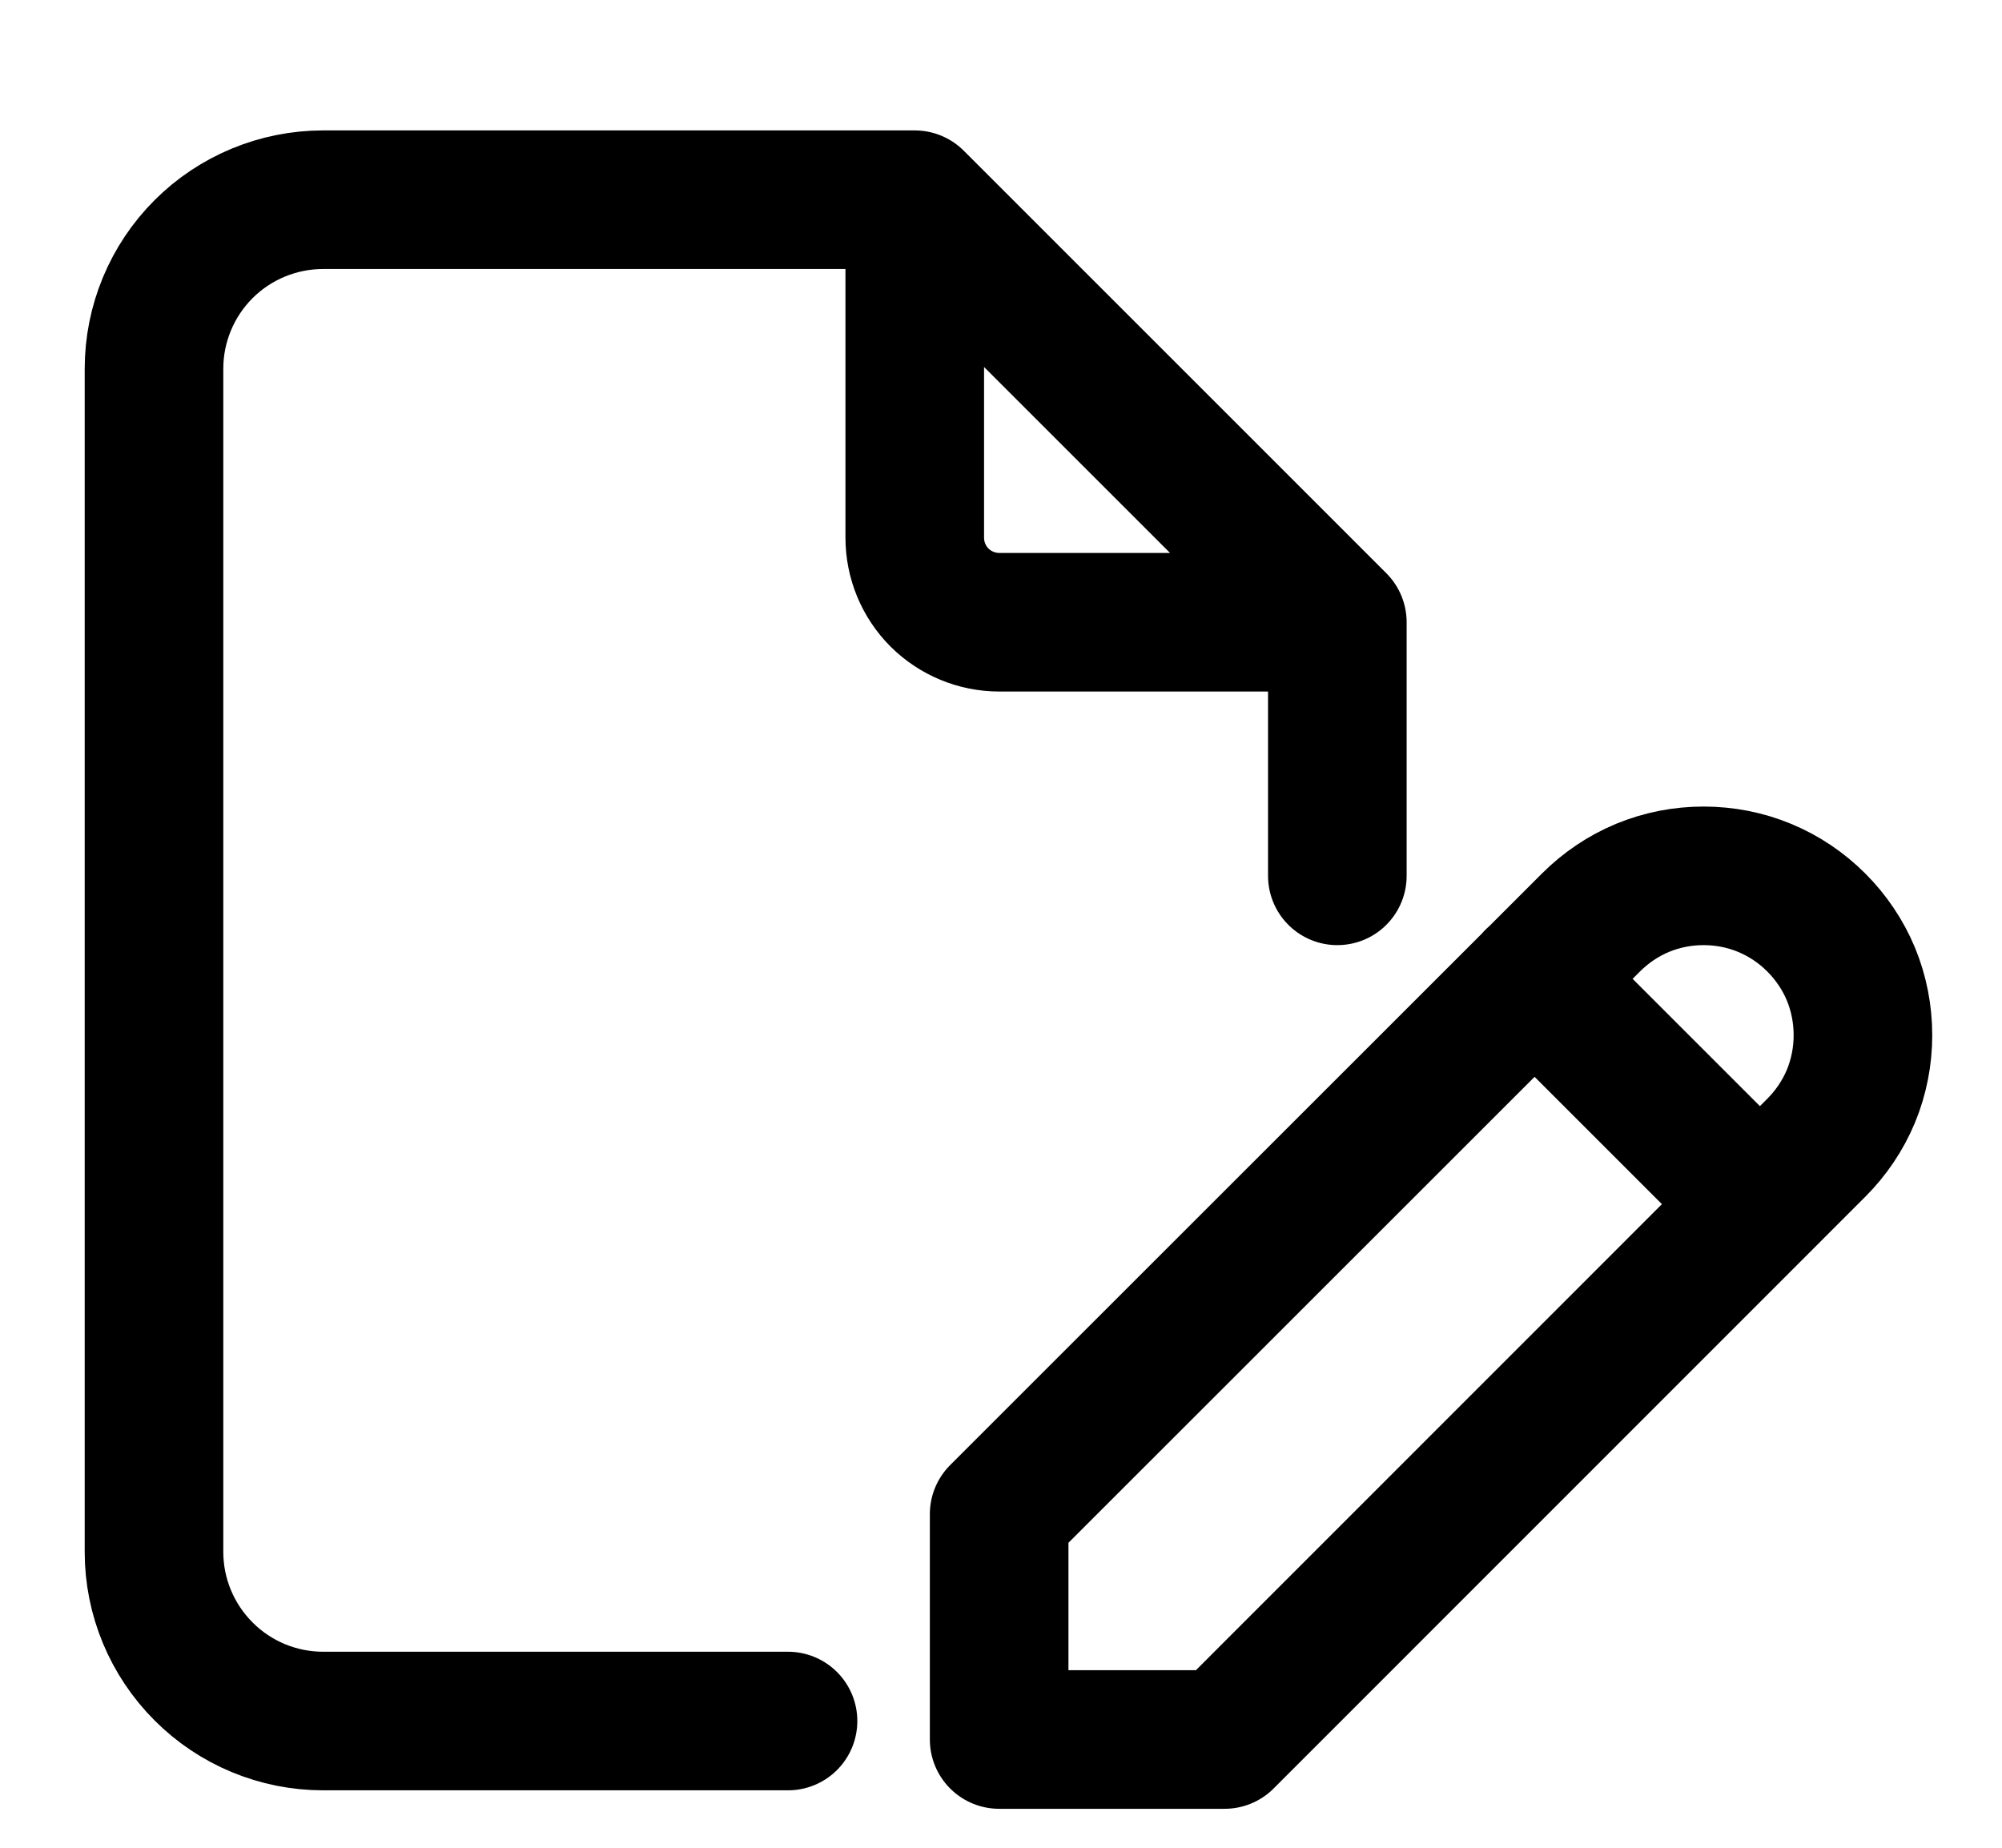 <svg xmlns="http://www.w3.org/2000/svg" width="13" height="12" viewBox="0 0 13 12" fill="none">
  <path d="M9.964 6.356L11.428 7.82M6.488 11.297H7.952L11.794 7.454C11.89 7.358 11.967 7.244 12.019 7.119C12.071 6.993 12.097 6.858 12.097 6.723C12.097 6.587 12.071 6.452 12.019 6.326C11.967 6.201 11.89 6.087 11.794 5.991C11.698 5.895 11.584 5.818 11.458 5.766C11.333 5.714 11.198 5.688 11.062 5.688C10.926 5.688 10.792 5.714 10.666 5.766C10.541 5.818 10.427 5.895 10.331 5.991L6.488 9.833V11.297Z" stroke="currentColor" stroke-width="0.9" stroke-linecap="round" stroke-linejoin="round"/>
  <path d="M5.94 1.297V3.492C5.94 3.638 5.998 3.778 6.101 3.881C6.204 3.983 6.343 4.041 6.489 4.041H8.684M5.94 1.297H2.098C1.807 1.297 1.527 1.413 1.322 1.618C1.116 1.824 1 2.103 1 2.395V10.079C1 10.37 1.116 10.649 1.322 10.855C1.527 11.061 1.807 11.177 2.098 11.177H5.117M5.94 1.297L8.684 4.041M8.684 4.041V5.688" stroke="currentColor" stroke-width="0.9" stroke-linecap="round" stroke-linejoin="round"/>
</svg>